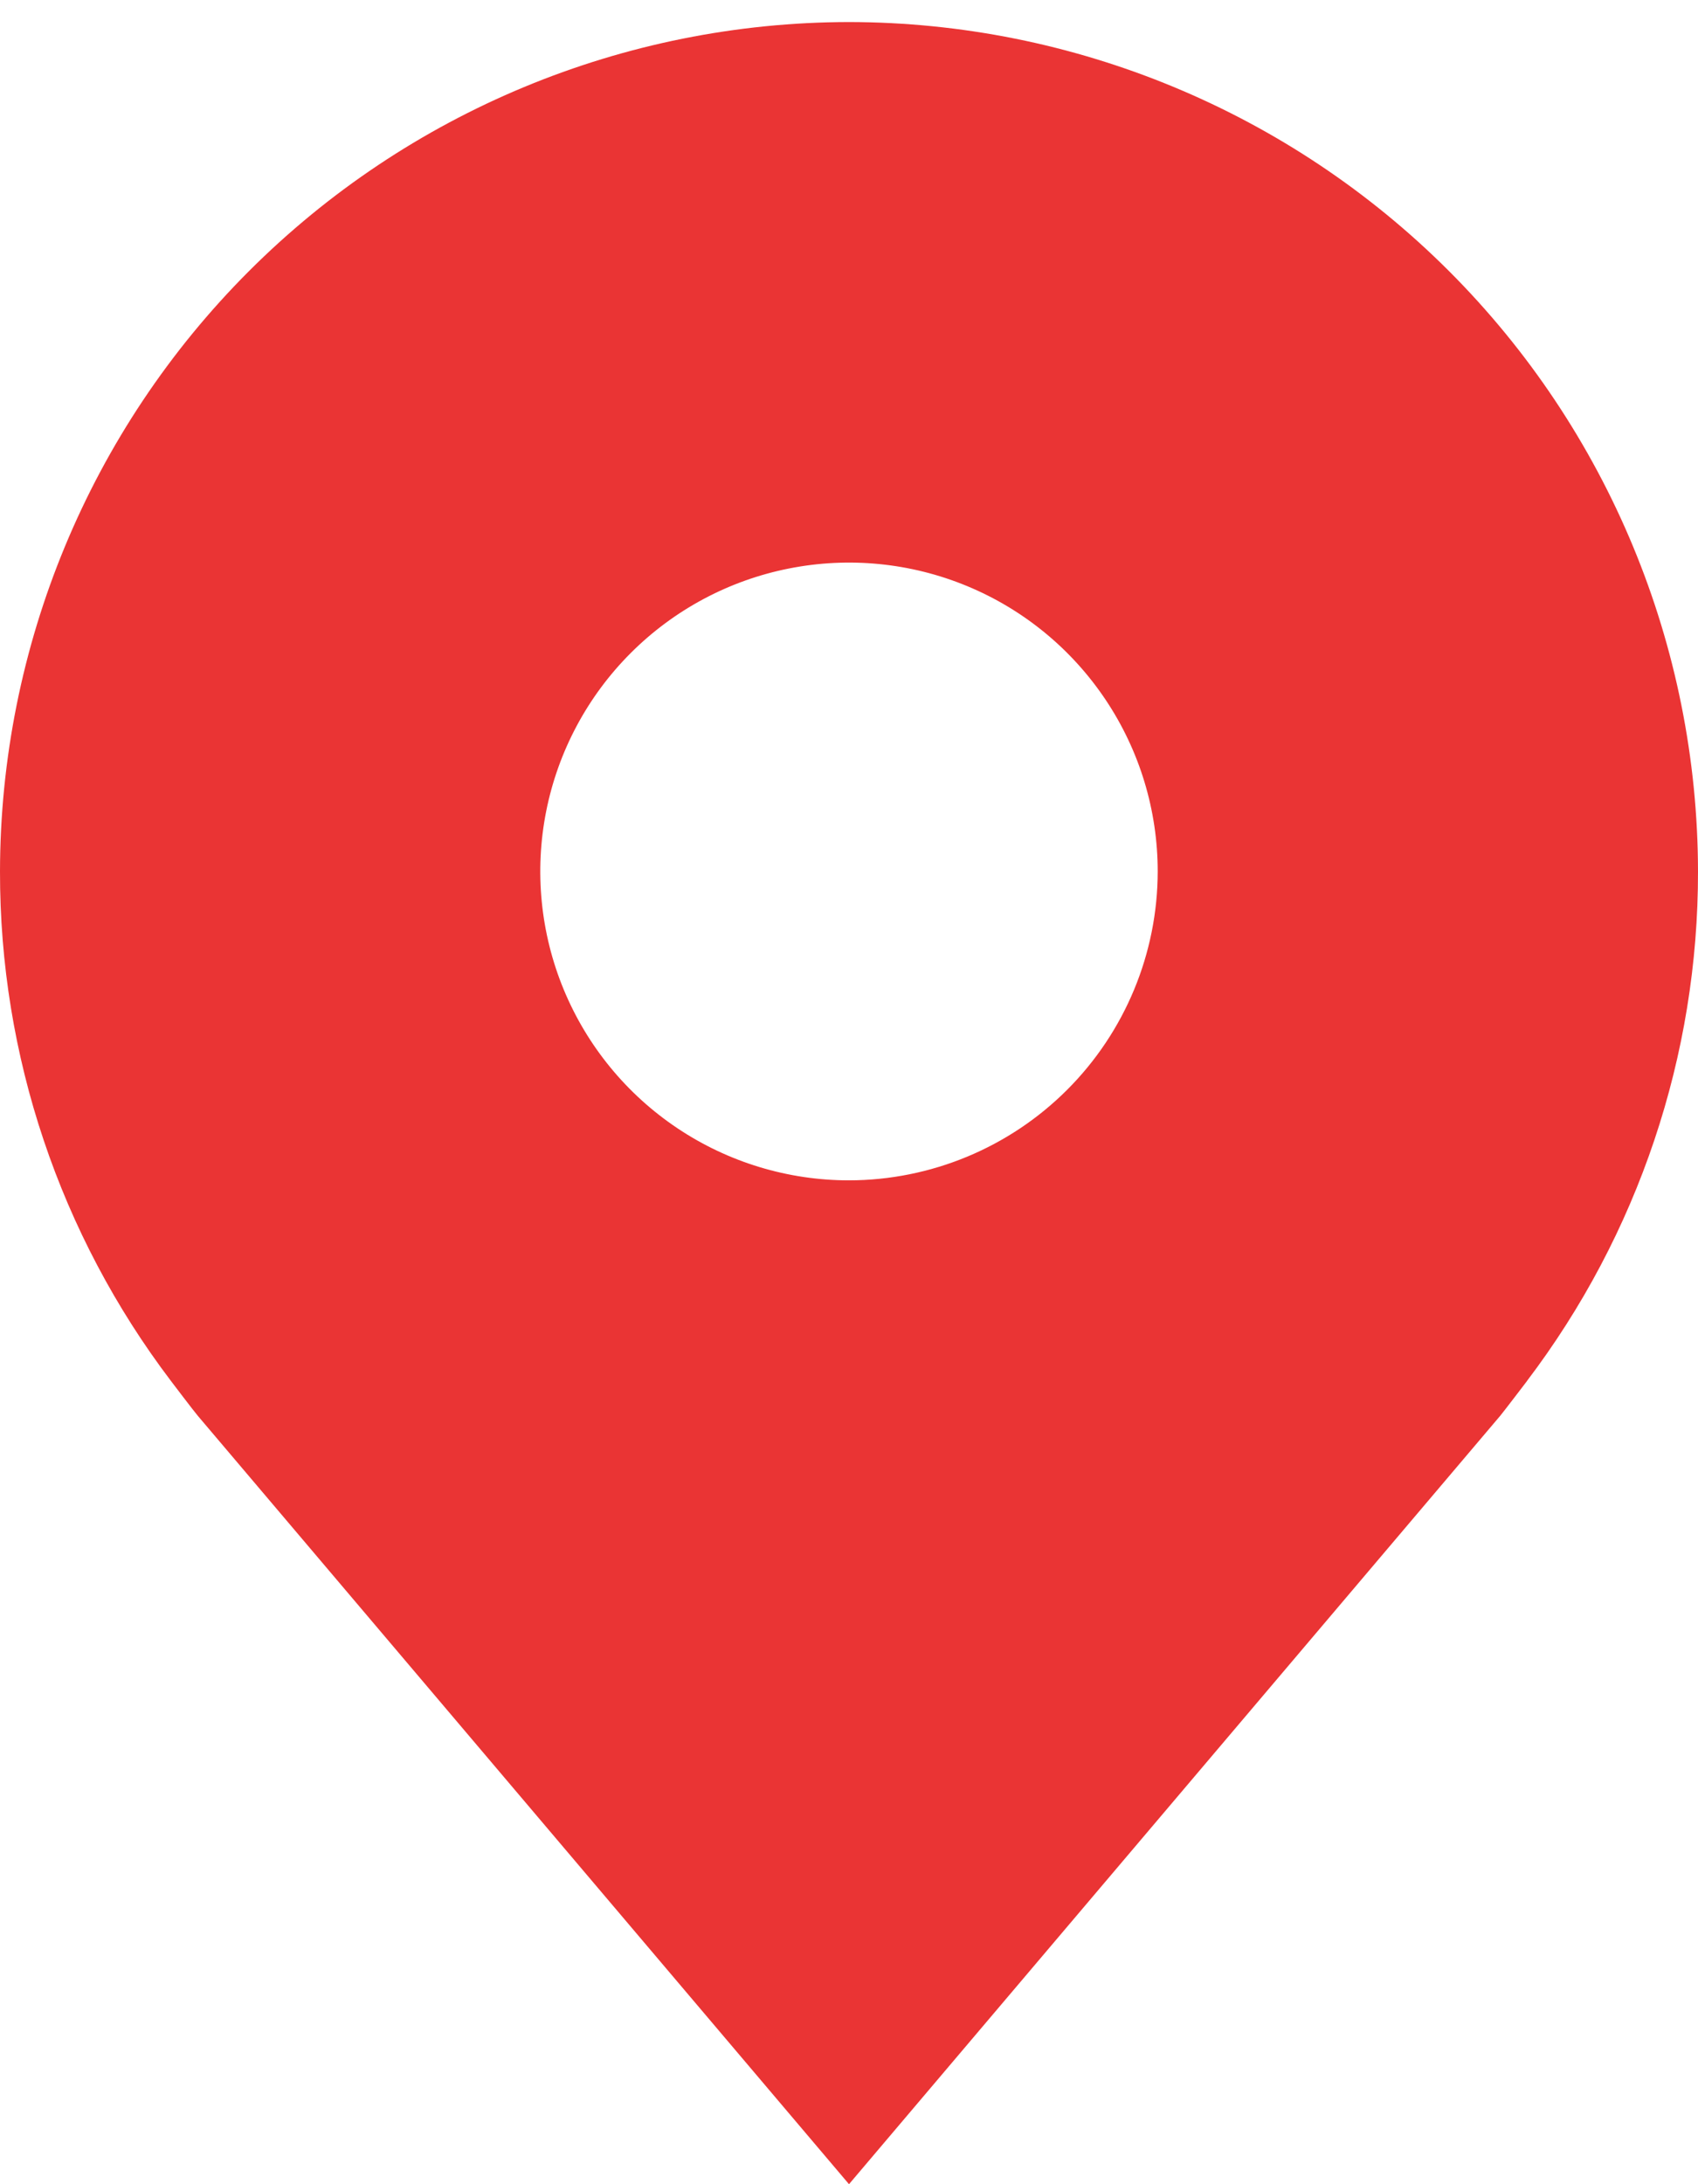 <svg width="42" height="54" viewBox="0 0 42 54" fill="none" xmlns="http://www.w3.org/2000/svg">
<path d="M21 0.545C15.432 0.552 10.095 2.767 6.158 6.703C2.221 10.64 0.007 15.978 2.23418e-05 21.545C-0.007 26.095 1.48 30.521 4.231 34.145C4.231 34.145 4.803 34.9 4.897 35.008L21 54L37.111 34.999C37.195 34.898 37.769 34.145 37.769 34.145L37.771 34.14C40.521 30.517 42.007 26.093 42 21.545C41.993 15.978 39.779 10.64 35.842 6.703C31.905 2.767 26.567 0.552 21 0.545ZM21 29.182C19.49 29.182 18.013 28.734 16.758 27.895C15.502 27.056 14.523 25.863 13.945 24.468C13.367 23.072 13.216 21.537 13.51 20.056C13.805 18.574 14.532 17.214 15.6 16.146C16.668 15.078 18.029 14.35 19.51 14.056C20.991 13.761 22.527 13.912 23.922 14.49C25.318 15.068 26.51 16.047 27.349 17.303C28.189 18.559 28.636 20.035 28.636 21.545C28.634 23.57 27.828 25.511 26.397 26.942C24.965 28.374 23.024 29.179 21 29.182Z" fill="#EA3434"/>
</svg>
